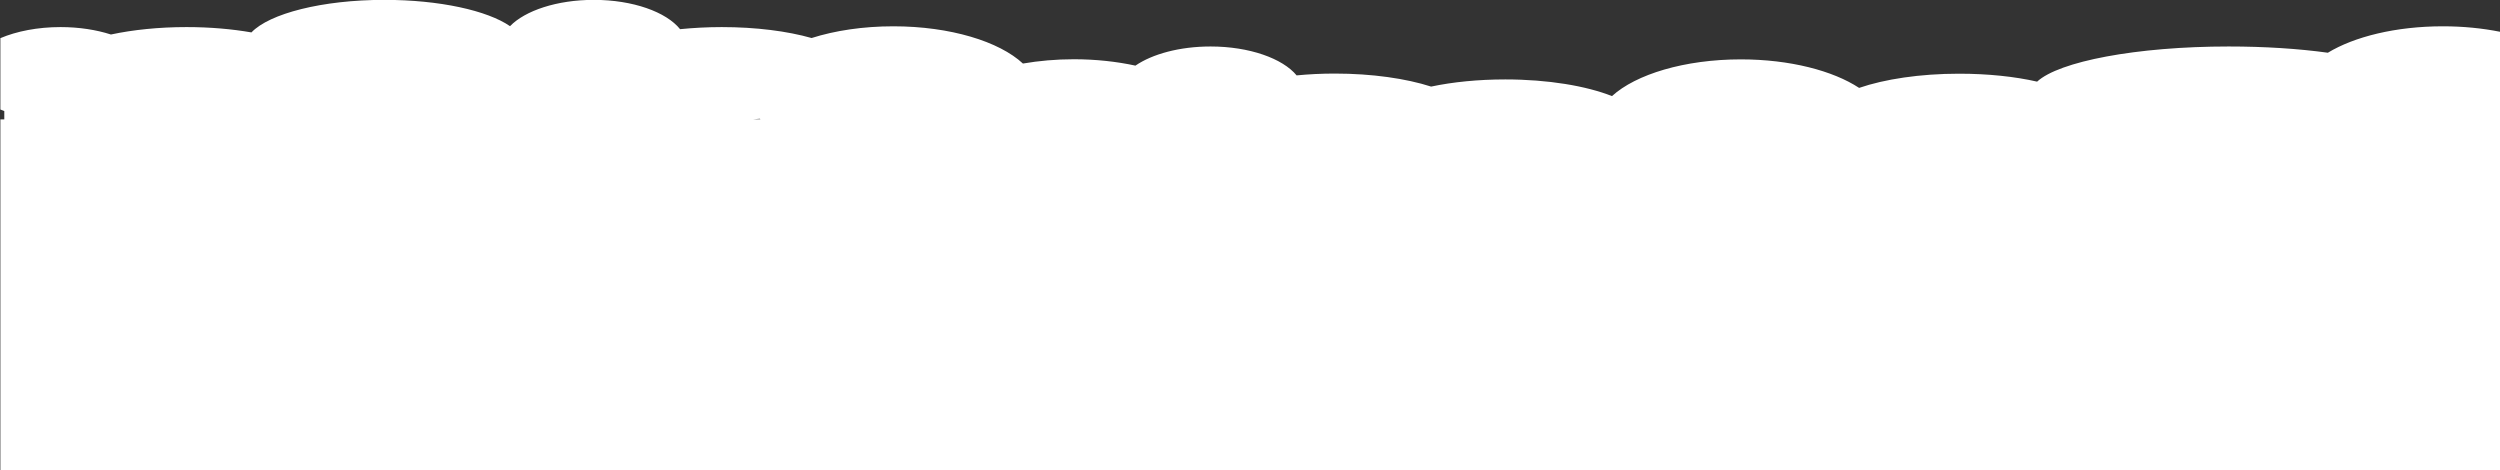 <?xml version="1.0" encoding="UTF-8"?>
<!-- Generator: Adobe Illustrator 23.1.0, SVG Export Plug-In . SVG Version: 6.00 Build 0)  -->
<svg version="1.1" id="Layer_1" xmlns="http://www.w3.org/2000/svg" xmlns:xlink="http://www.w3.org/1999/xlink" x="0px" y="0px" viewBox="0 0 1920 361" style="enable-background:new 0 0 1920 361;" xml:space="preserve">
<rect x="0" y="0" width="1920" height="361" fill="#333333" stroke="none"/>
<style type="text/css">
	.st0{fill:#FFFFFF;}
</style>
<path class="st0" d="M1876.1,20.2c-36.1,0-68.1,8-88.3,20.3c-22.4-3.1-48.4-4.8-76.2-4.8c-70.8,0-130.3,11.5-147.1,27  c-17.1-3.9-37.7-6.1-59.9-6.1c-30.1,0-57.3,4.2-76.8,10.9c-20.1-13.2-53.2-21.9-90.8-21.9c-43.3,0-80.7,11.5-99,28.2  c-19.7-7.8-49.1-12.8-81.9-12.8c-20.9,0-40.5,2-57,5.5c-19.3-6.2-45.3-10-74.1-10c-10.1,0-19.9,0.5-29.2,1.4  c-10.7-13-36.3-22.2-66.1-22.2c-23.7,0-44.7,5.8-57.7,14.7c-14.3-3.1-30.4-4.9-47.3-4.9c-13.7,0-26.9,1.2-39.1,3.3  c-18.1-16.9-55.8-28.6-99.5-28.6c-23.3,0-44.9,3.3-62.8,9c-18.7-5.3-42.7-8.4-69-8.4c-11.1,0-21.9,0.6-32,1.6  C511.7,9.2,486.1-0.1,456-0.1c-28.3,0-52.8,8.3-64.3,20.2c-17.4-12-54.1-20.2-96.5-20.2c-47.8,0-88.3,10.5-102.1,25  c-14.9-2.6-31.8-4.1-49.8-4.1c-21.4,0-41.3,2.1-58.1,5.7c-11.2-3.6-24.4-5.7-38.7-5.7c-17.6,0-33.7,3.2-46.2,8.5v54.8  c1,0.4,2,0.8,3,1.2v6.4h-3v271H1920v-244V91.6V24.4C1906.5,21.7,1891.7,20.2,1876.1,20.2z M583.6,91.2c0.1,0.1,0.3,0.3,0.4,0.4h-5.6  C580.1,91.5,581.9,91.4,583.6,91.2z"/>
</svg>